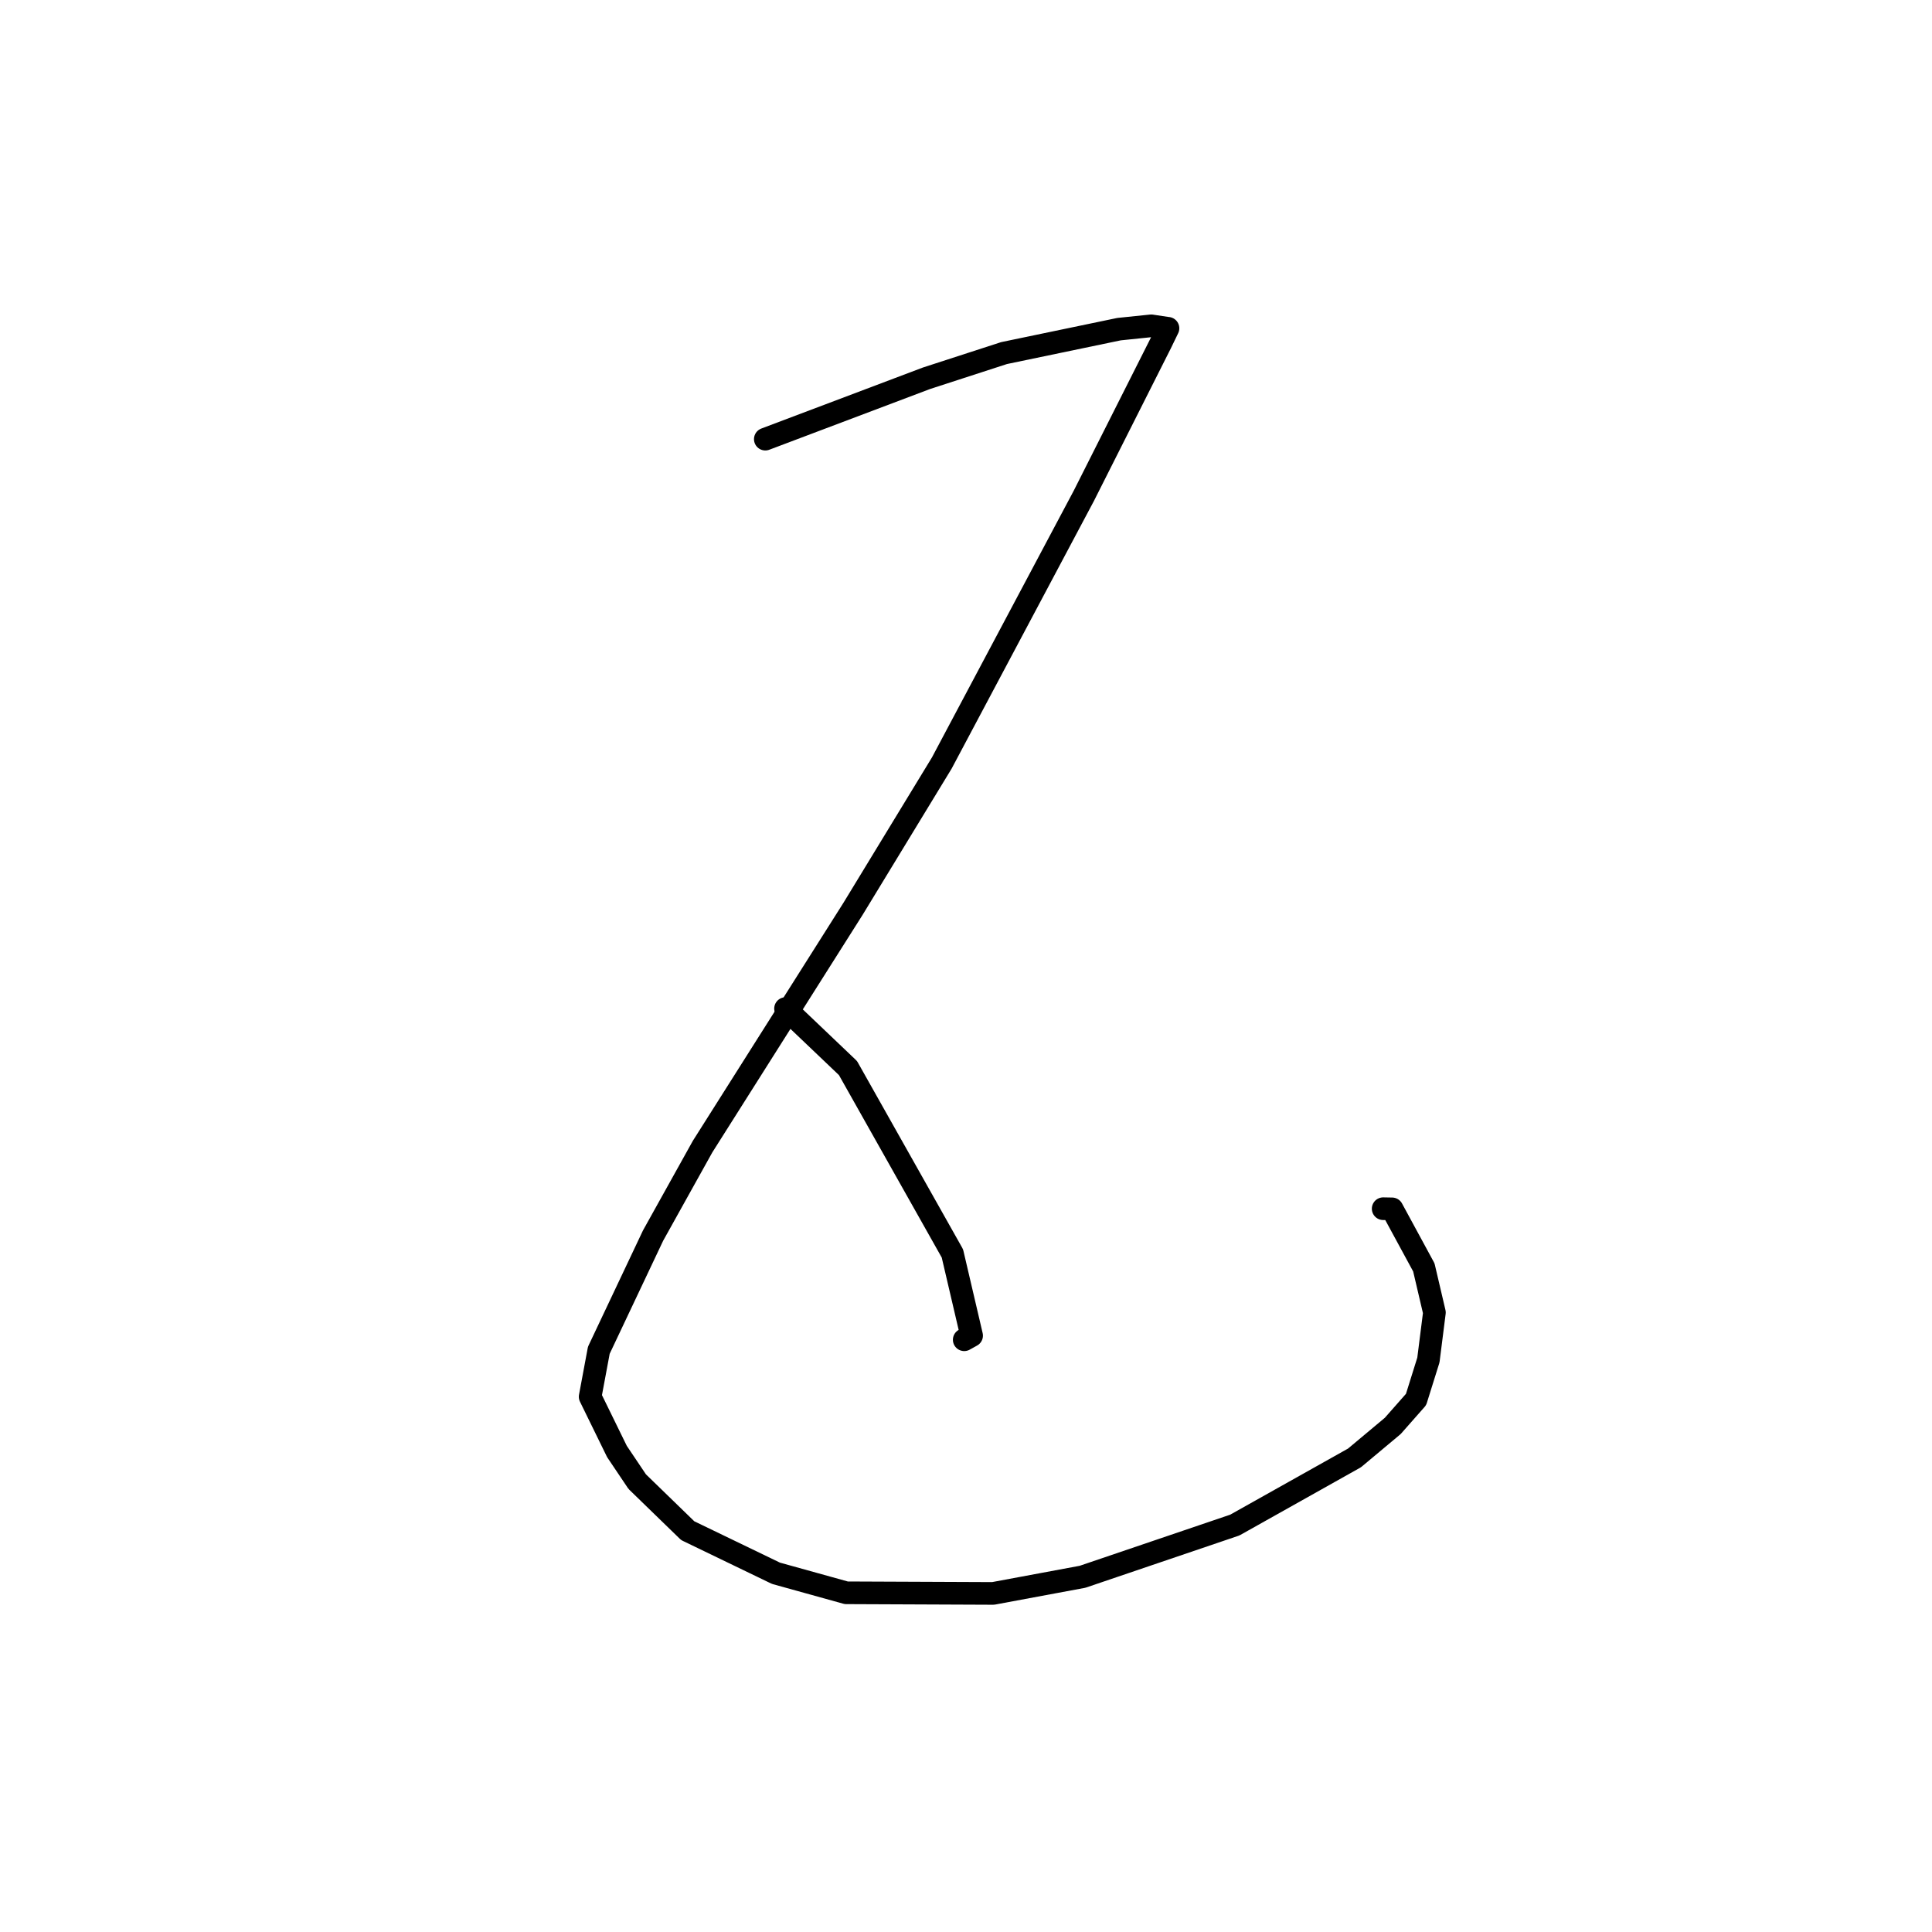 <?xml version="1.0" standalone="no"?>
    <svg width="256" height="256" xmlns="http://www.w3.org/2000/svg" version="1.1">
    <polyline stroke="black" stroke-width="3" stroke-linecap="round" fill="transparent" stroke-linejoin="round" points="101.407 58.189 122.775 50.118 133.04 46.786 148.276 43.614 152.546 43.173 154.653 43.489 154.737 43.496 154.764 43.499 153.817 45.456 143.611 65.704 124.788 101.113 113.027 120.43 93.099 151.926 86.535 163.721 79.346 178.918 78.198 185.074 81.75 192.331 84.435 196.326 91.126 202.822 102.817 208.466 112.134 211.054 131.591 211.137 143.441 208.932 163.618 202.08 179.477 193.182 184.55 188.94 187.634 185.442 189.271 180.21 190.067 173.916 188.667 167.939 184.456 160.18 183.277 160.159 " />
        <polyline stroke="black" stroke-width="3" stroke-linecap="round" fill="transparent" stroke-linejoin="round" points="104.087 133.641 112.362 141.525 126.198 166.086 128.744 176.979 127.765 177.525 " />
        </svg>